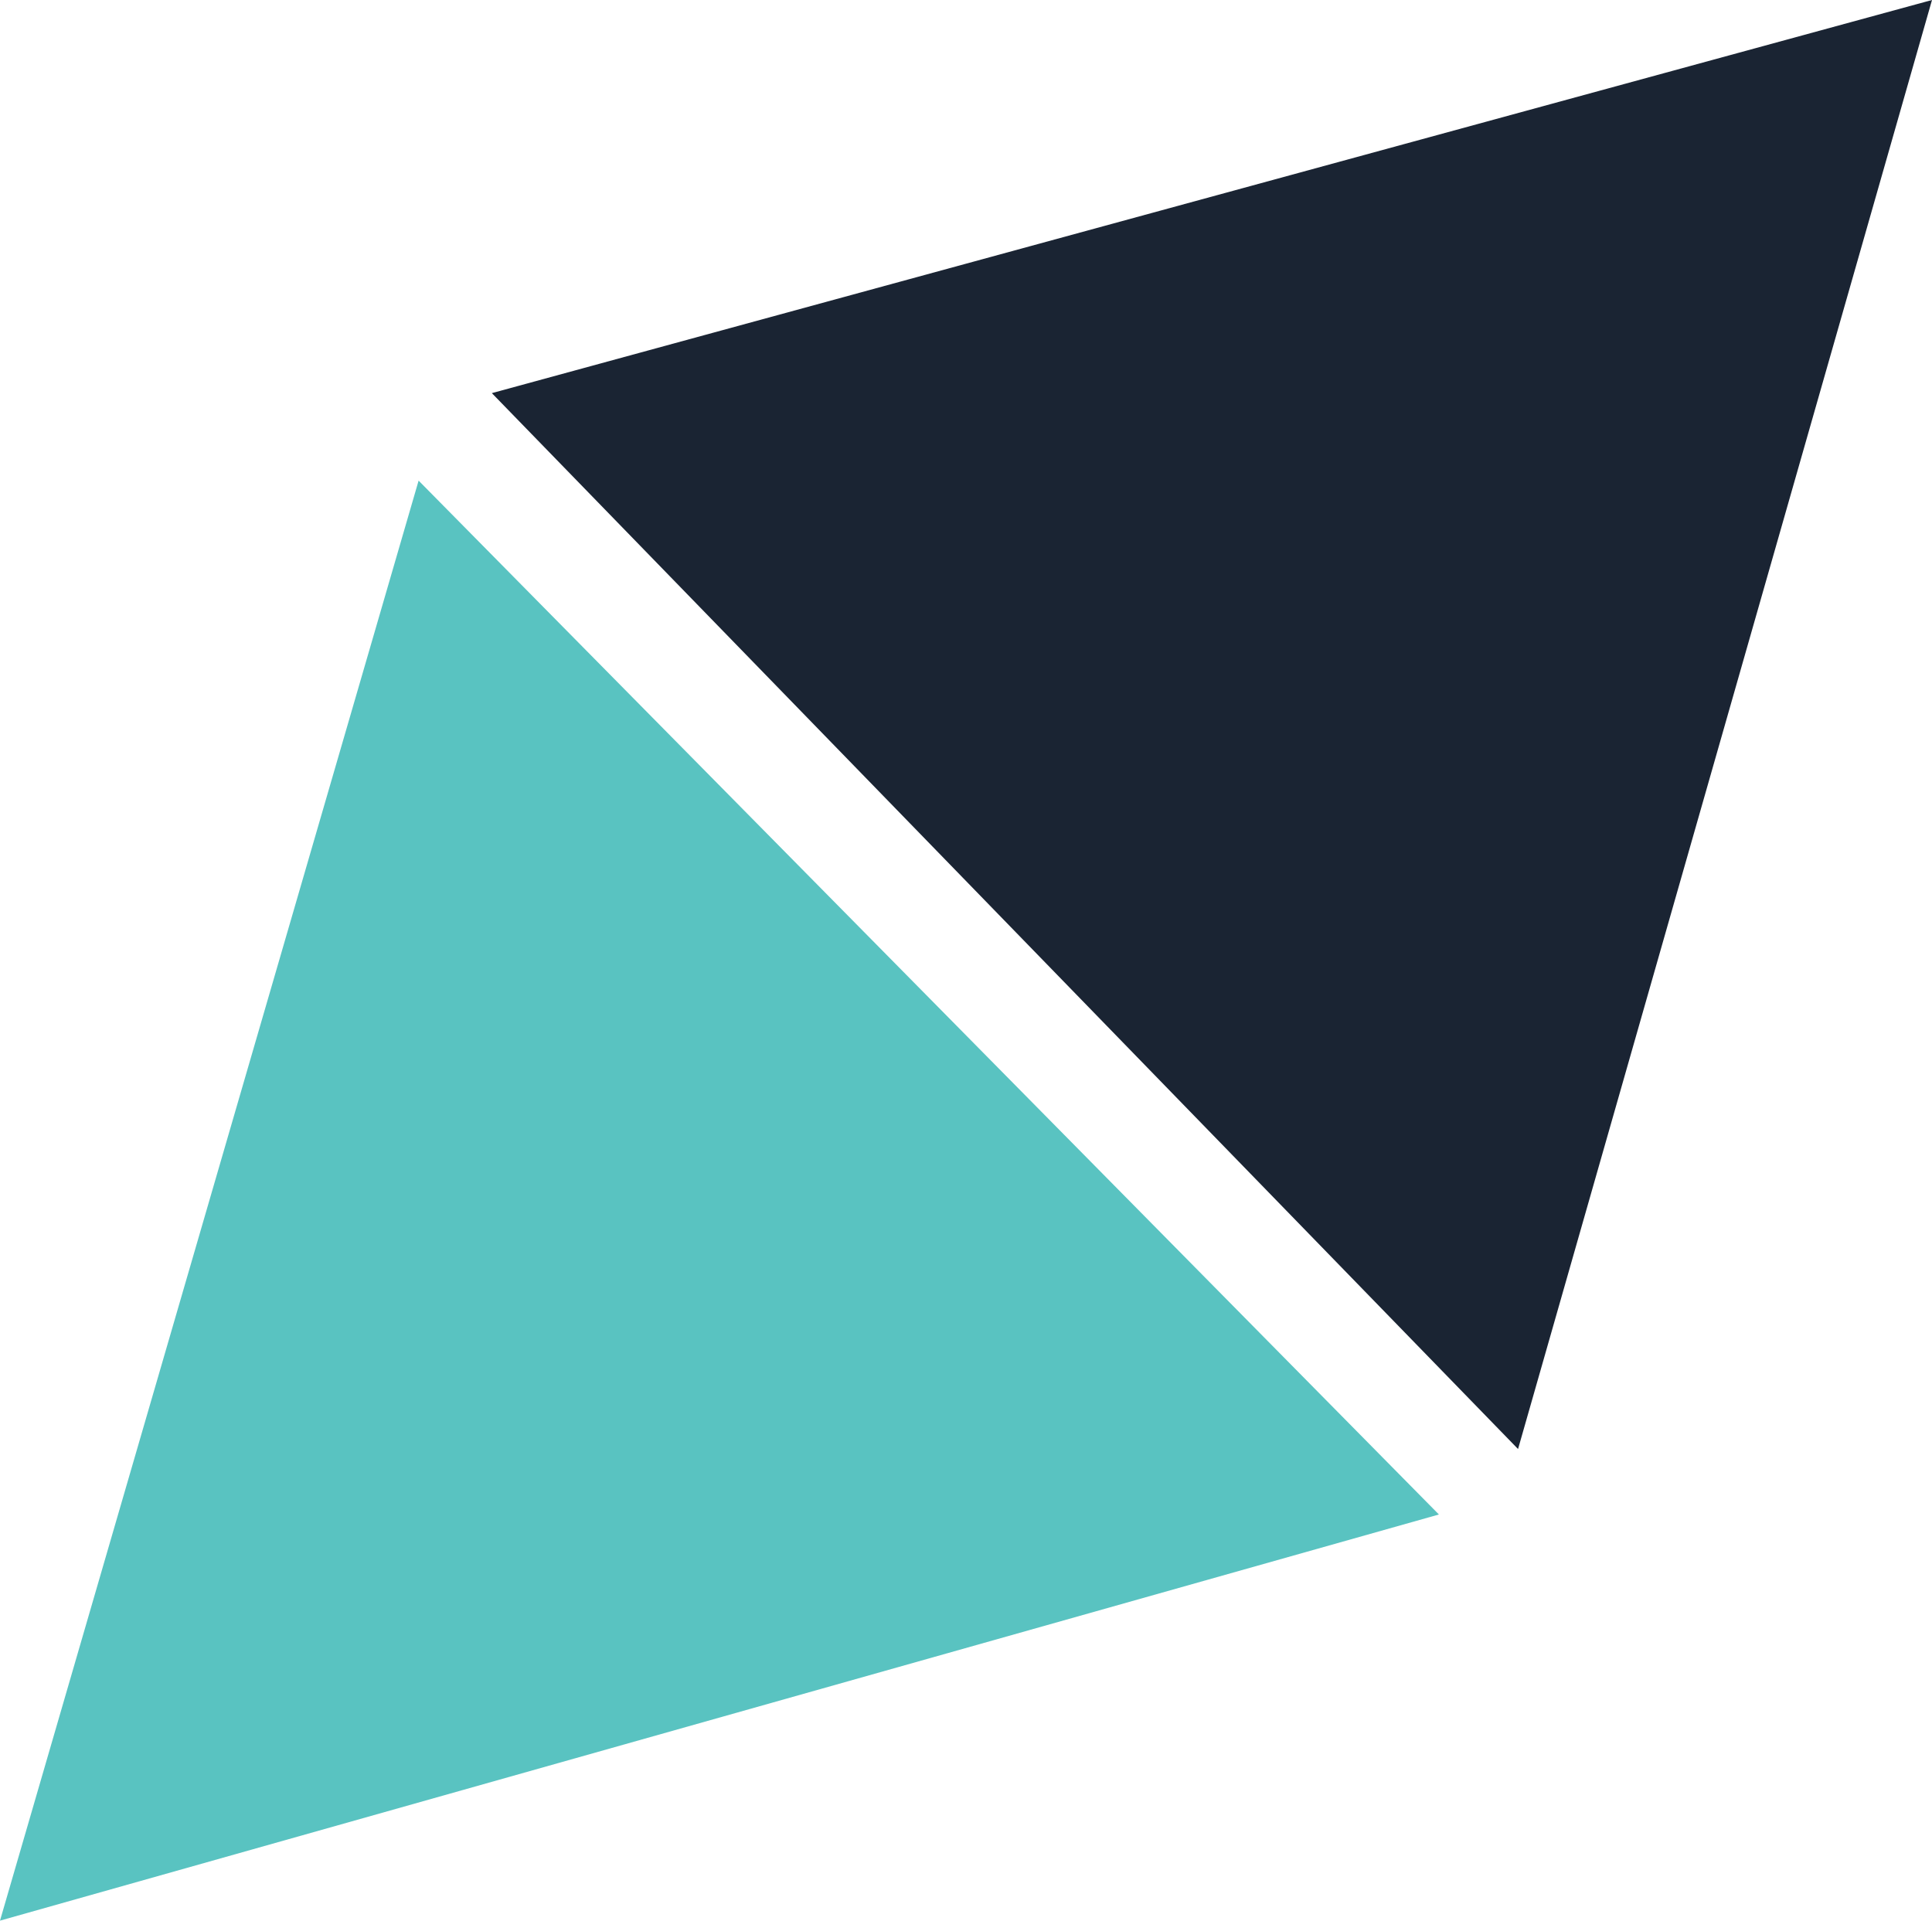 <?xml version="1.0" encoding="utf-8"?>
<!-- Generator: Adobe Illustrator 22.1.0, SVG Export Plug-In . SVG Version: 6.00 Build 0)  -->
<svg version="1.1" id="Layer_1" xmlns="http://www.w3.org/2000/svg" xmlns:xlink="http://www.w3.org/1999/xlink" x="0px" y="0px"
	 viewBox="0 0 622.6 619" style="enable-background:new 0 0 622.6 619;" xml:space="preserve">
<style type="text/css">
	.st0{fill:#59C3C1;}
	.st1{fill:#1A2433;}
</style>
<defs />
<title>logoAsset 103</title>
<g>
	<path class="st0" d="M0,619l134.9-464.1l328.8,333.2L0,619"/>
	<path class="st1" d="M622.6,0L489.2,467L158.5,126.7L622.6,0"/>
</g>
</svg>
